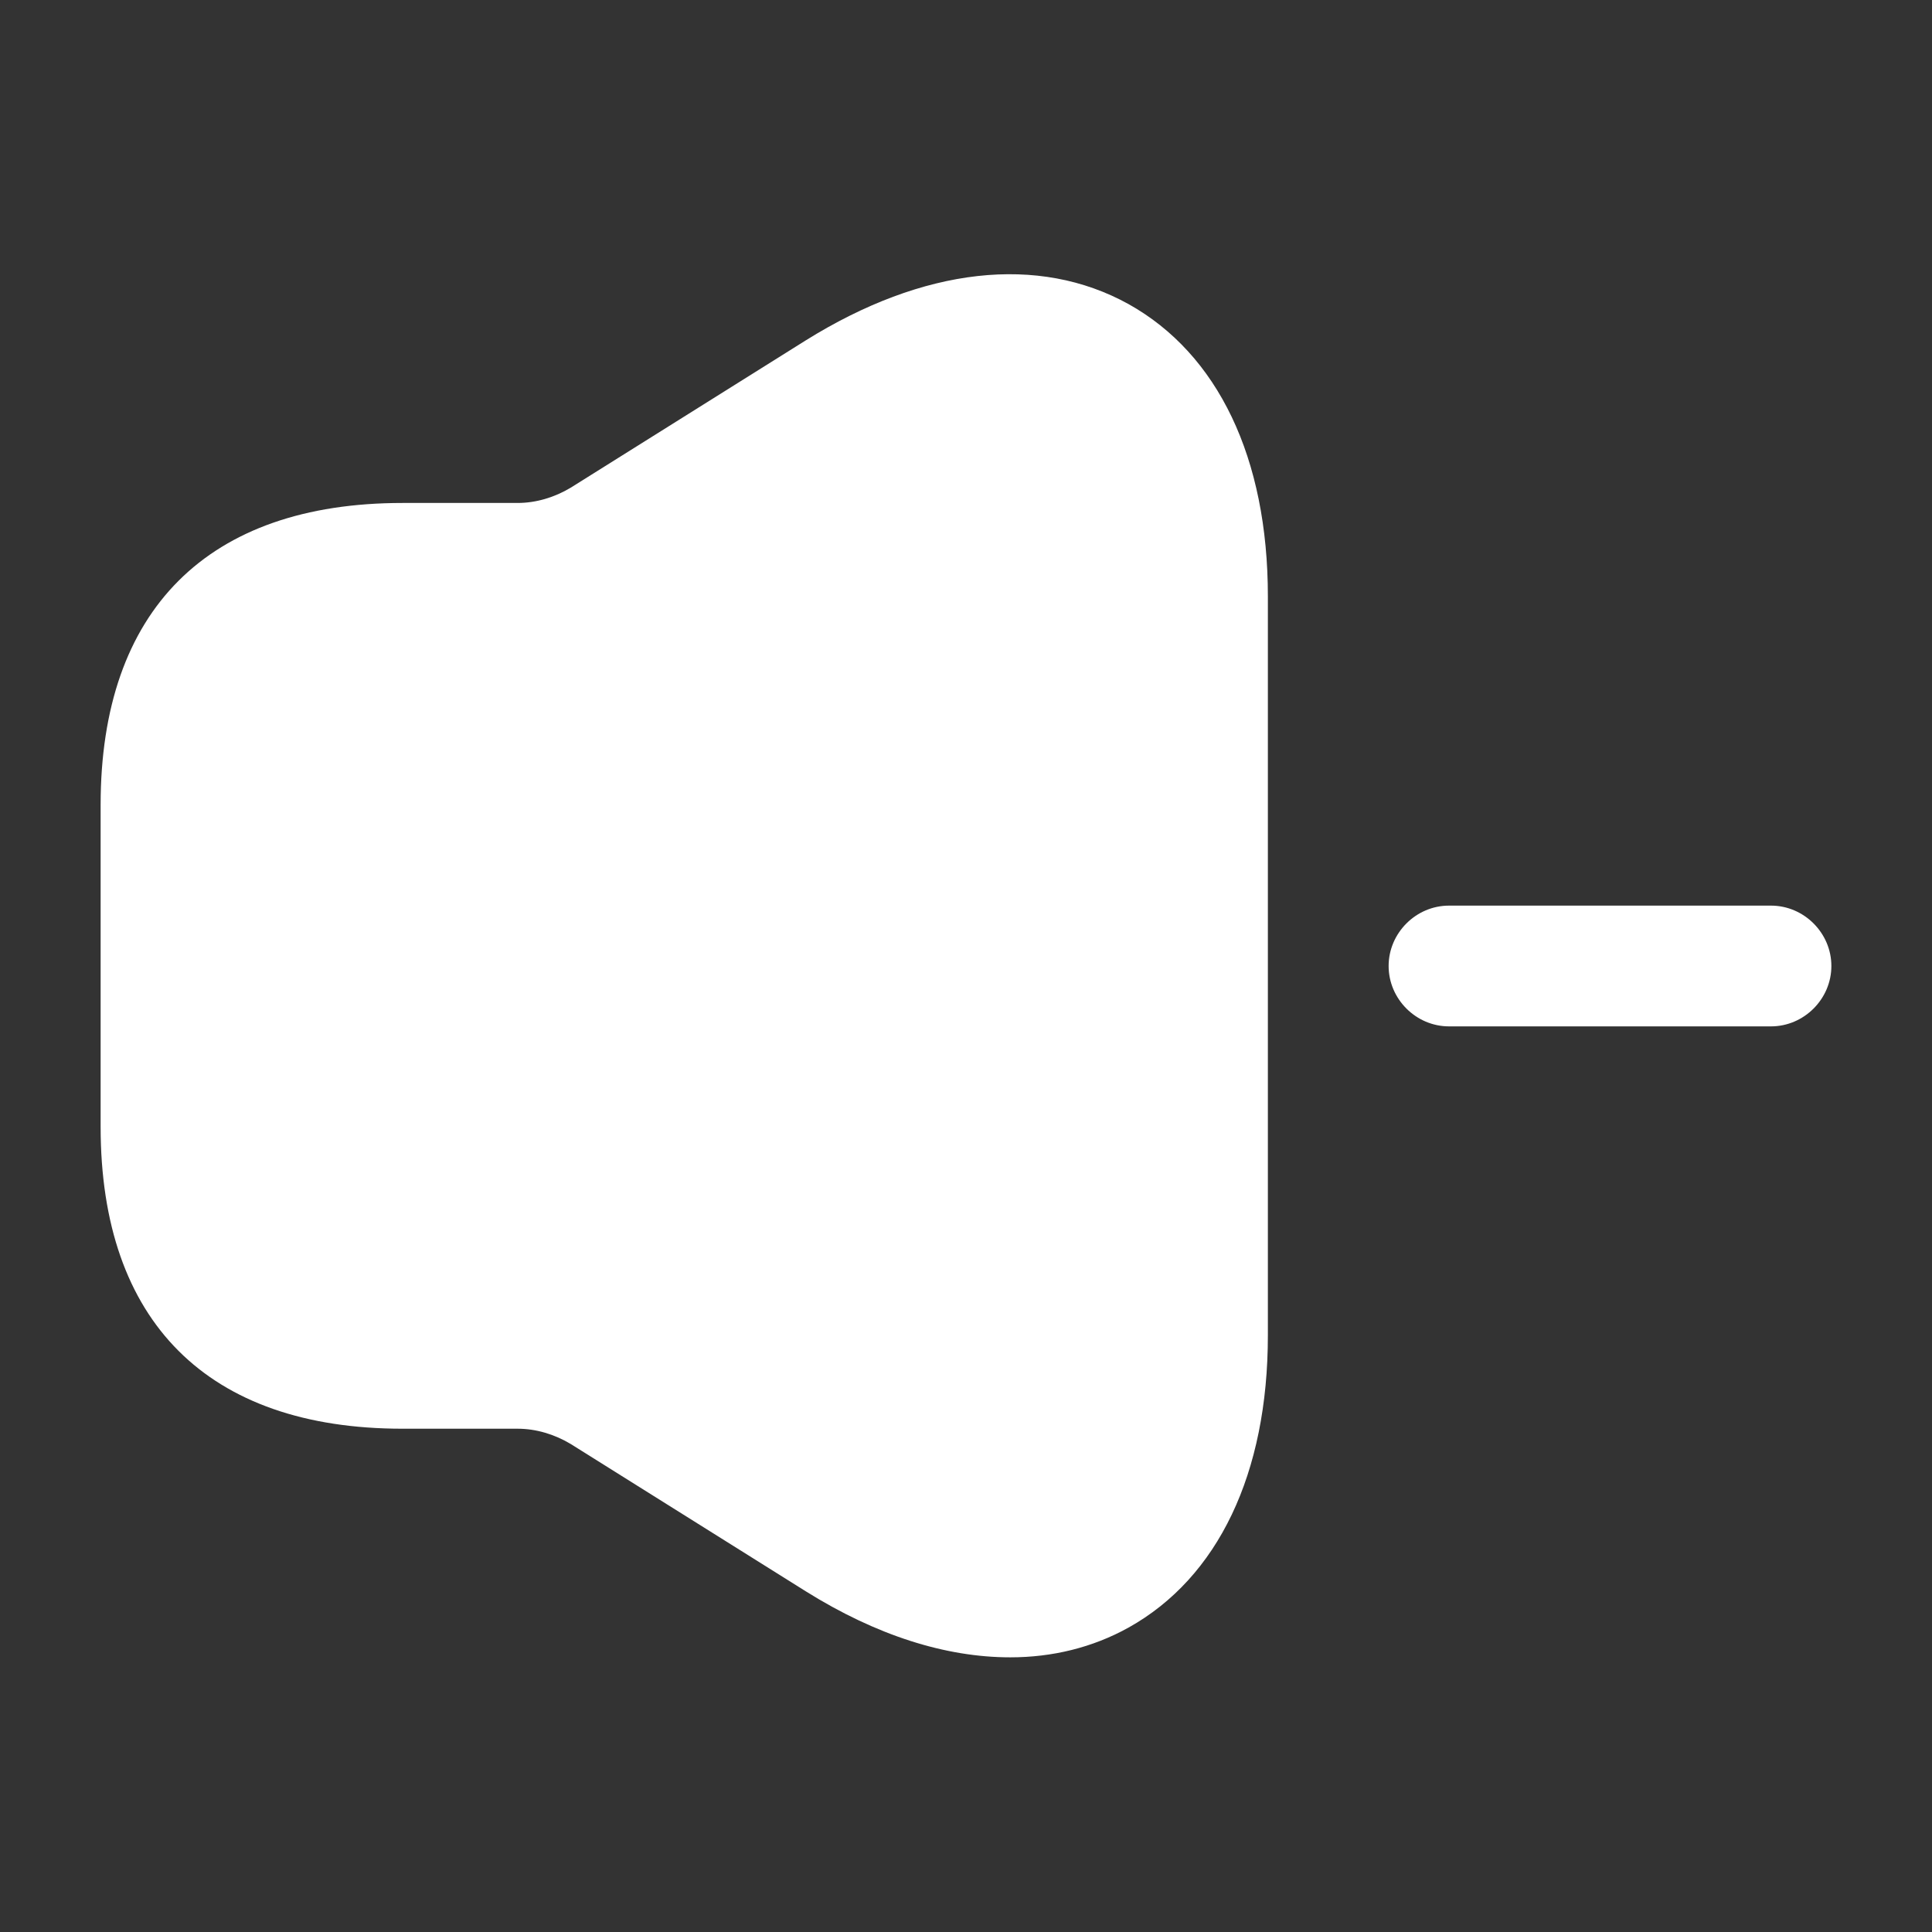 <svg width="24" height="24" viewBox="0 0 24 24" fill="none" xmlns="http://www.w3.org/2000/svg">
<rect x="0" y="0" width="24" height="24" fill="#333333" stroke="none"/>
<path d="M22 12.75H18C17.59 12.75 17.25 12.41 17.25 12C17.25 11.59 17.59 11.25 18 11.25H22C22.41 11.25 22.75 11.59 22.75 12C22.75 12.41 22.41 12.75 22 12.75Z" fill="white"/>
<path d="M14.02 3.778C12.9 3.158 11.47 3.318 10.01 4.228L7.09 6.058C6.89 6.178 6.66 6.248 6.43 6.248H5.5H5C2.58 6.248 1.25 7.578 1.25 9.998V13.998C1.25 16.418 2.58 17.748 5 17.748H5.5H6.43C6.66 17.748 6.89 17.818 7.09 17.938L10.01 19.768C10.89 20.318 11.75 20.588 12.55 20.588C13.07 20.588 13.57 20.468 14.02 20.218C15.13 19.598 15.75 18.308 15.75 16.588V7.408C15.75 5.688 15.13 4.398 14.02 3.778Z" fill="white"/>
</svg>
